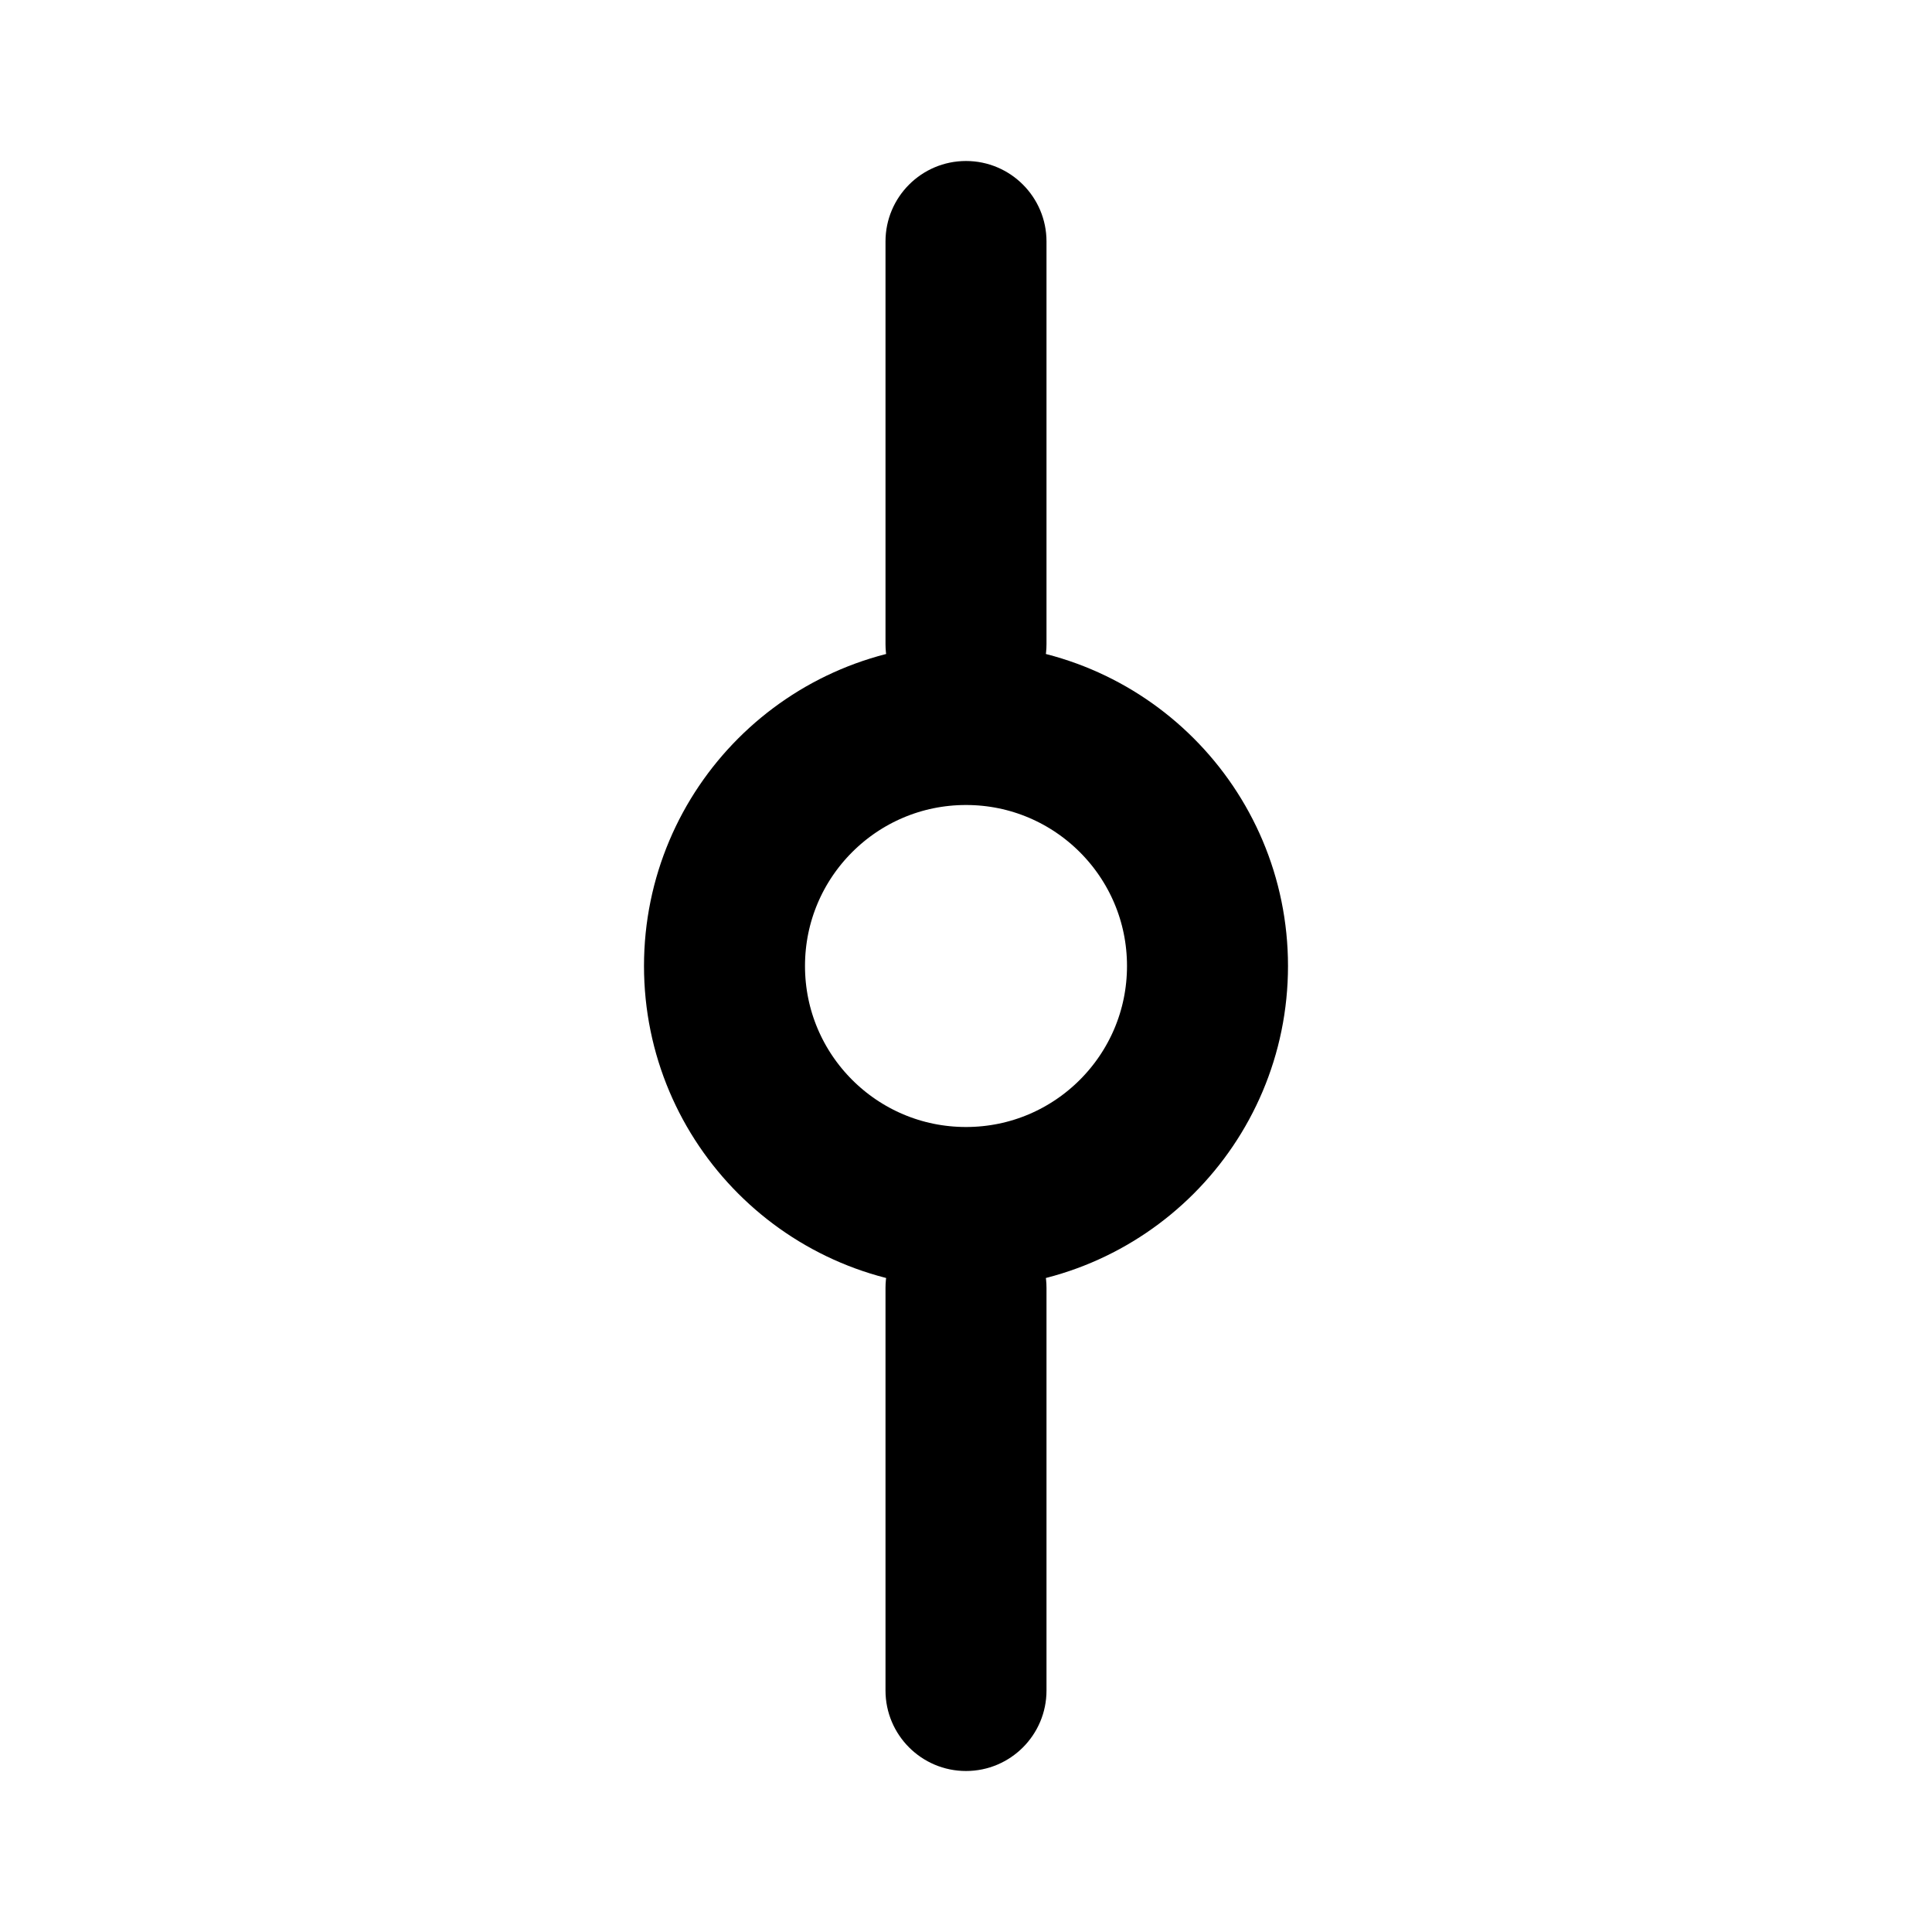 <svg width="24" height="24" viewBox="0 0 24 24" fill="none" xmlns="http://www.w3.org/2000/svg">
<circle cx="12" cy="12" r="3" transform="rotate(90 12 12)" stroke="black" stroke-width="2"/>
<path fill-rule="evenodd" clip-rule="evenodd" d="M12 15C12.552 15 13 15.448 13 16L13 21C13 21.552 12.552 22 12 22V22C11.448 22 11 21.552 11 21L11 16C11 15.448 11.448 15 12 15V15Z" fill="black"/>
<path fill-rule="evenodd" clip-rule="evenodd" d="M12 2C12.552 2 13 2.448 13 3L13 8C13 8.552 12.552 9 12 9V9C11.448 9 11 8.552 11 8L11 3C11 2.448 11.448 2 12 2V2Z" fill="black"/>
</svg>
